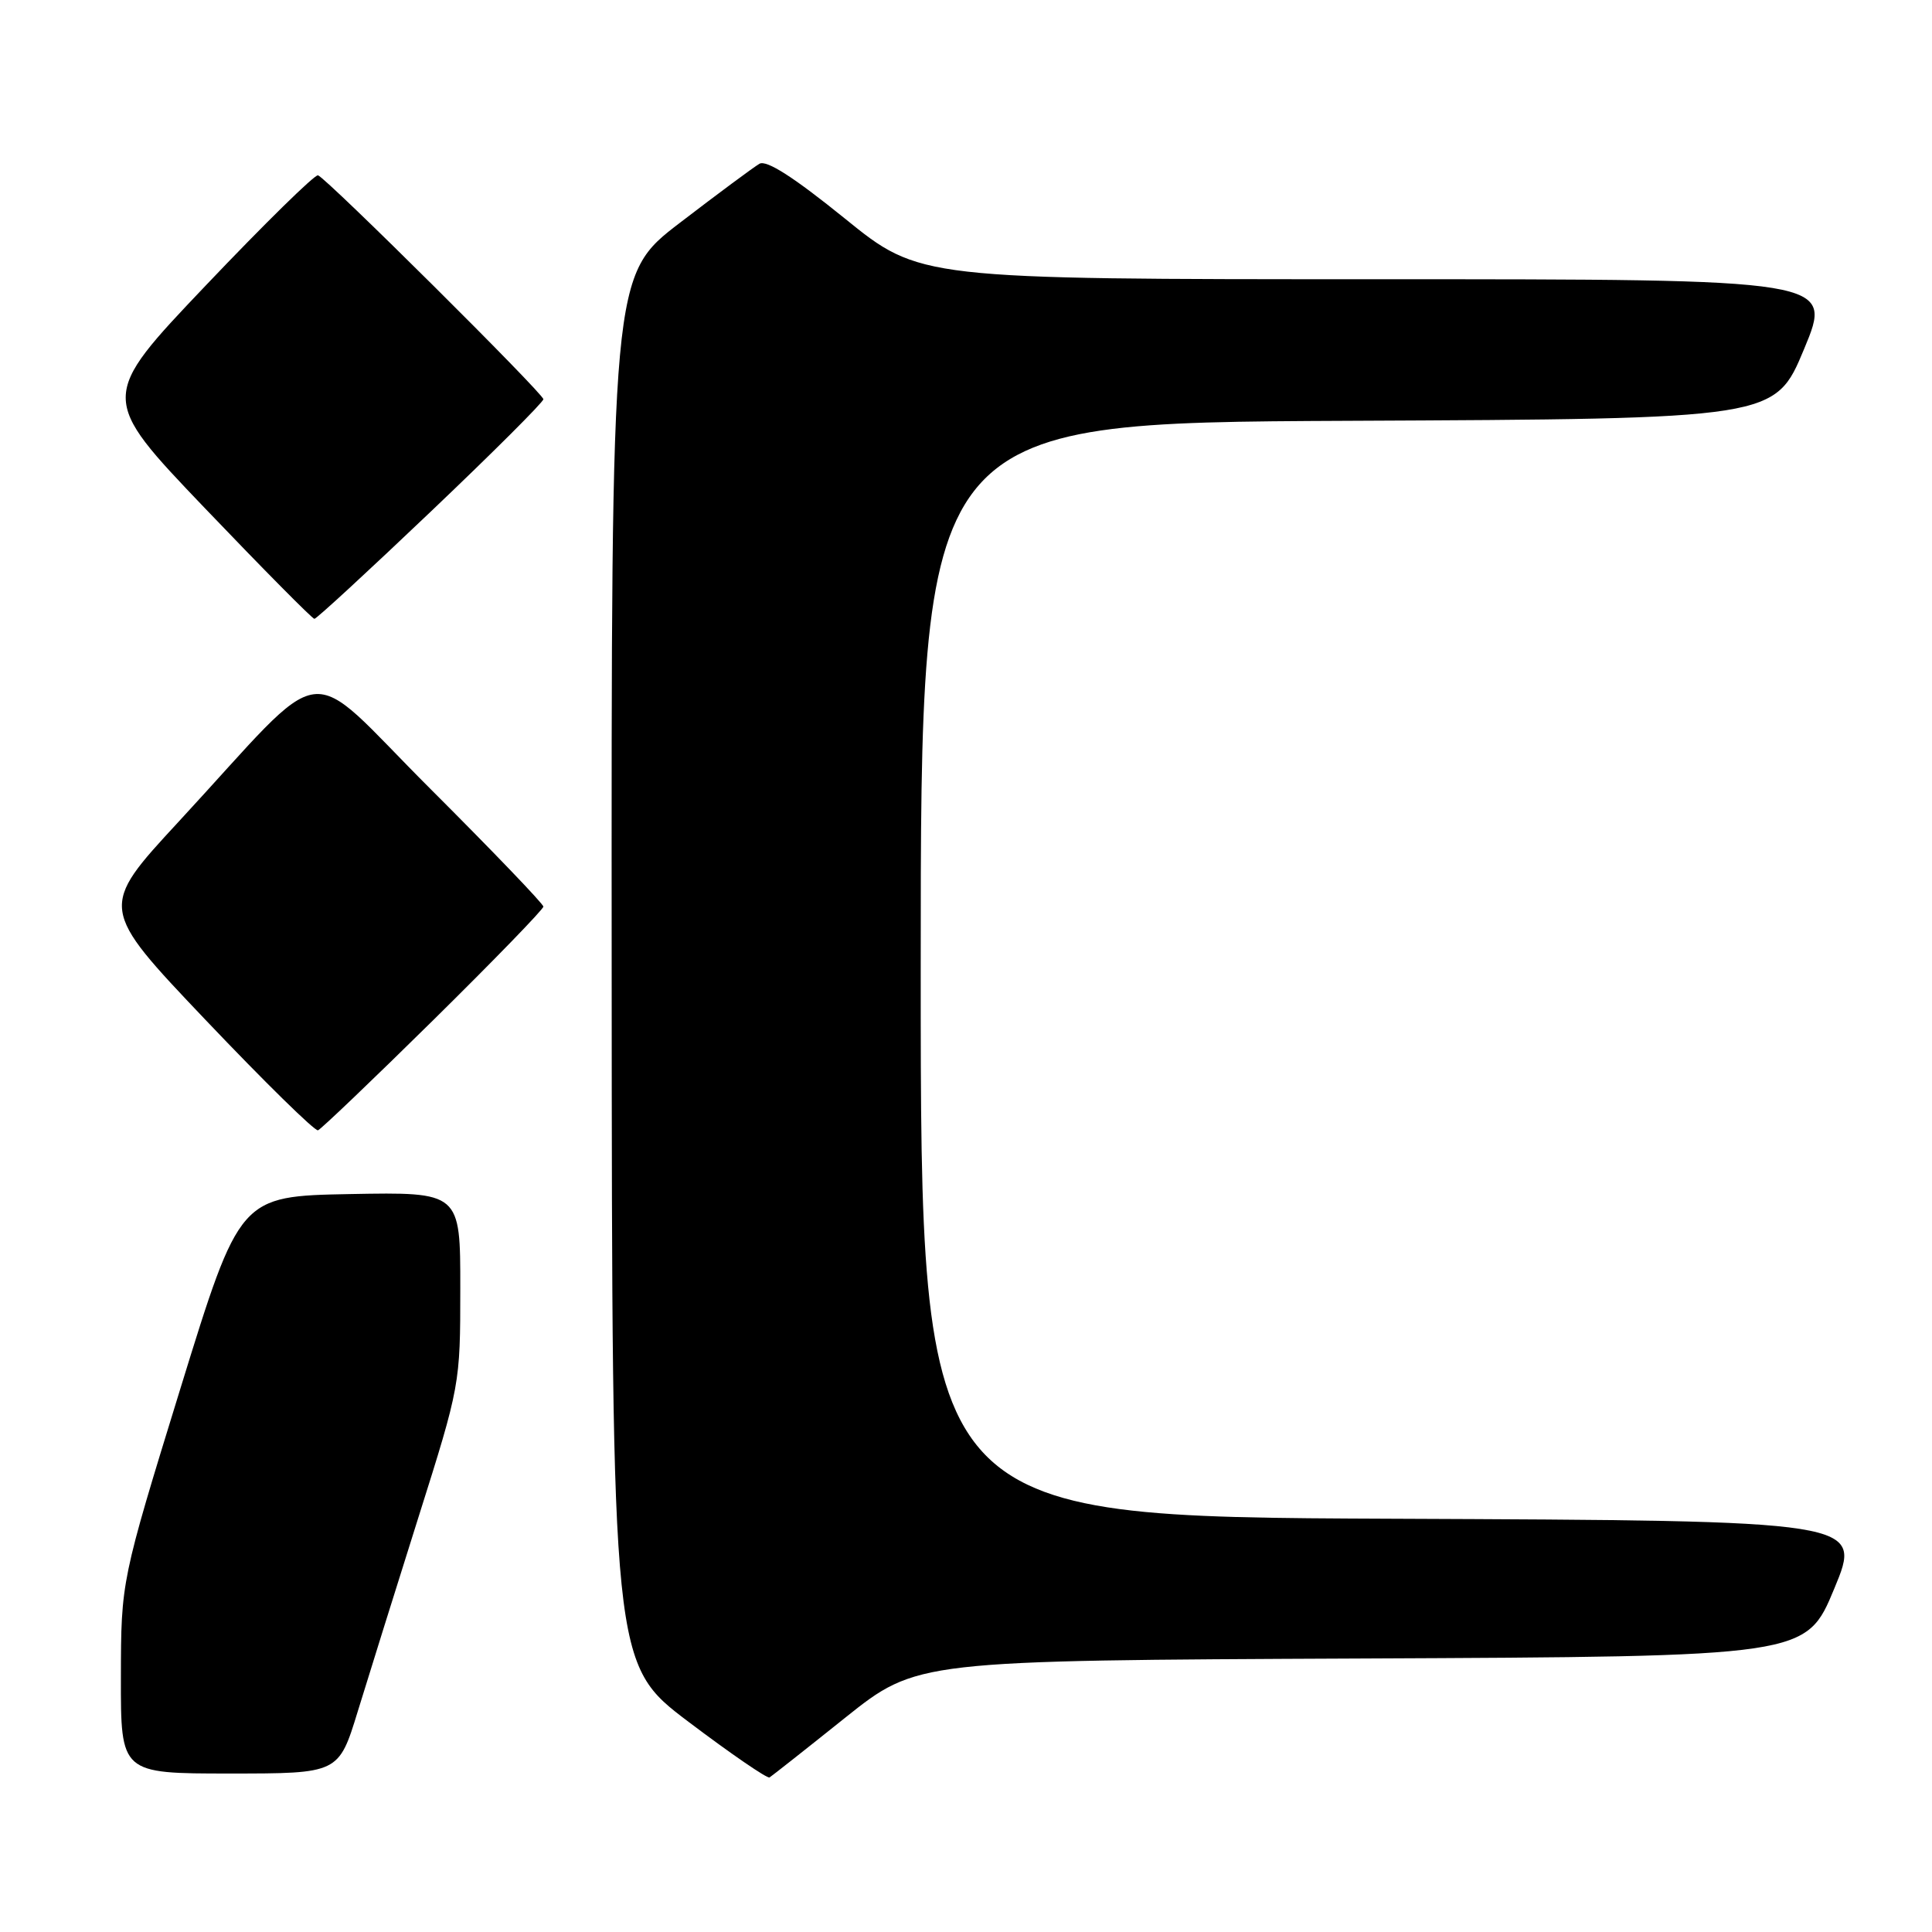 <?xml version="1.0" encoding="UTF-8" standalone="no"?>
<!DOCTYPE svg PUBLIC "-//W3C//DTD SVG 1.1//EN" "http://www.w3.org/Graphics/SVG/1.1/DTD/svg11.dtd" >
<svg xmlns="http://www.w3.org/2000/svg" xmlns:xlink="http://www.w3.org/1999/xlink" version="1.1" viewBox="0 0 256 256">
 <g >
 <path fill="currentColor"
d=" M 112.00 227.60 C 121.50 220.02 121.50 220.02 180.41 219.76 C 239.32 219.50 239.32 219.50 243.05 210.50 C 246.79 201.50 246.79 201.50 184.39 201.24 C 122.00 200.98 122.00 200.98 122.00 128.50 C 122.00 56.02 122.00 56.02 178.60 55.76 C 235.20 55.50 235.20 55.50 239.05 46.25 C 242.90 37.00 242.90 37.00 182.39 37.00 C 121.88 37.00 121.88 37.00 111.94 28.95 C 105.16 23.46 101.56 21.16 100.63 21.70 C 99.87 22.14 95.15 25.64 90.13 29.49 C 81.00 36.47 81.00 36.47 81.05 128.49 C 81.10 220.50 81.10 220.50 91.27 228.18 C 96.86 232.40 101.67 235.70 101.97 235.52 C 102.26 235.34 106.78 231.78 112.00 227.60 Z  M 47.41 226.75 C 48.80 222.21 52.43 210.62 55.46 201.00 C 60.96 183.59 60.99 183.43 60.99 170.72 C 61.00 157.95 61.00 157.95 46.38 158.22 C 31.77 158.50 31.77 158.50 23.90 184.00 C 16.04 209.50 16.04 209.50 16.02 222.25 C 16.00 235.00 16.00 235.00 30.44 235.00 C 44.88 235.00 44.88 235.00 47.41 226.75 Z  M 57.44 135.14 C 65.45 127.24 72.00 120.49 72.00 120.13 C 72.00 119.77 65.25 112.74 57.00 104.50 C 39.84 87.37 44.06 86.82 23.65 108.90 C 13.12 120.29 13.12 120.29 27.26 135.17 C 35.03 143.34 41.73 149.92 42.14 149.77 C 42.54 149.62 49.43 143.04 57.44 135.14 Z  M 57.08 67.79 C 65.29 59.98 72.00 53.28 72.00 52.90 C 72.00 52.15 43.33 23.66 42.14 23.23 C 41.73 23.08 35.04 29.65 27.27 37.82 C 13.14 52.68 13.14 52.68 27.15 67.34 C 34.86 75.40 41.39 82.00 41.66 82.00 C 41.94 82.00 48.87 75.61 57.08 67.79 Z "/>
</g>
</svg>